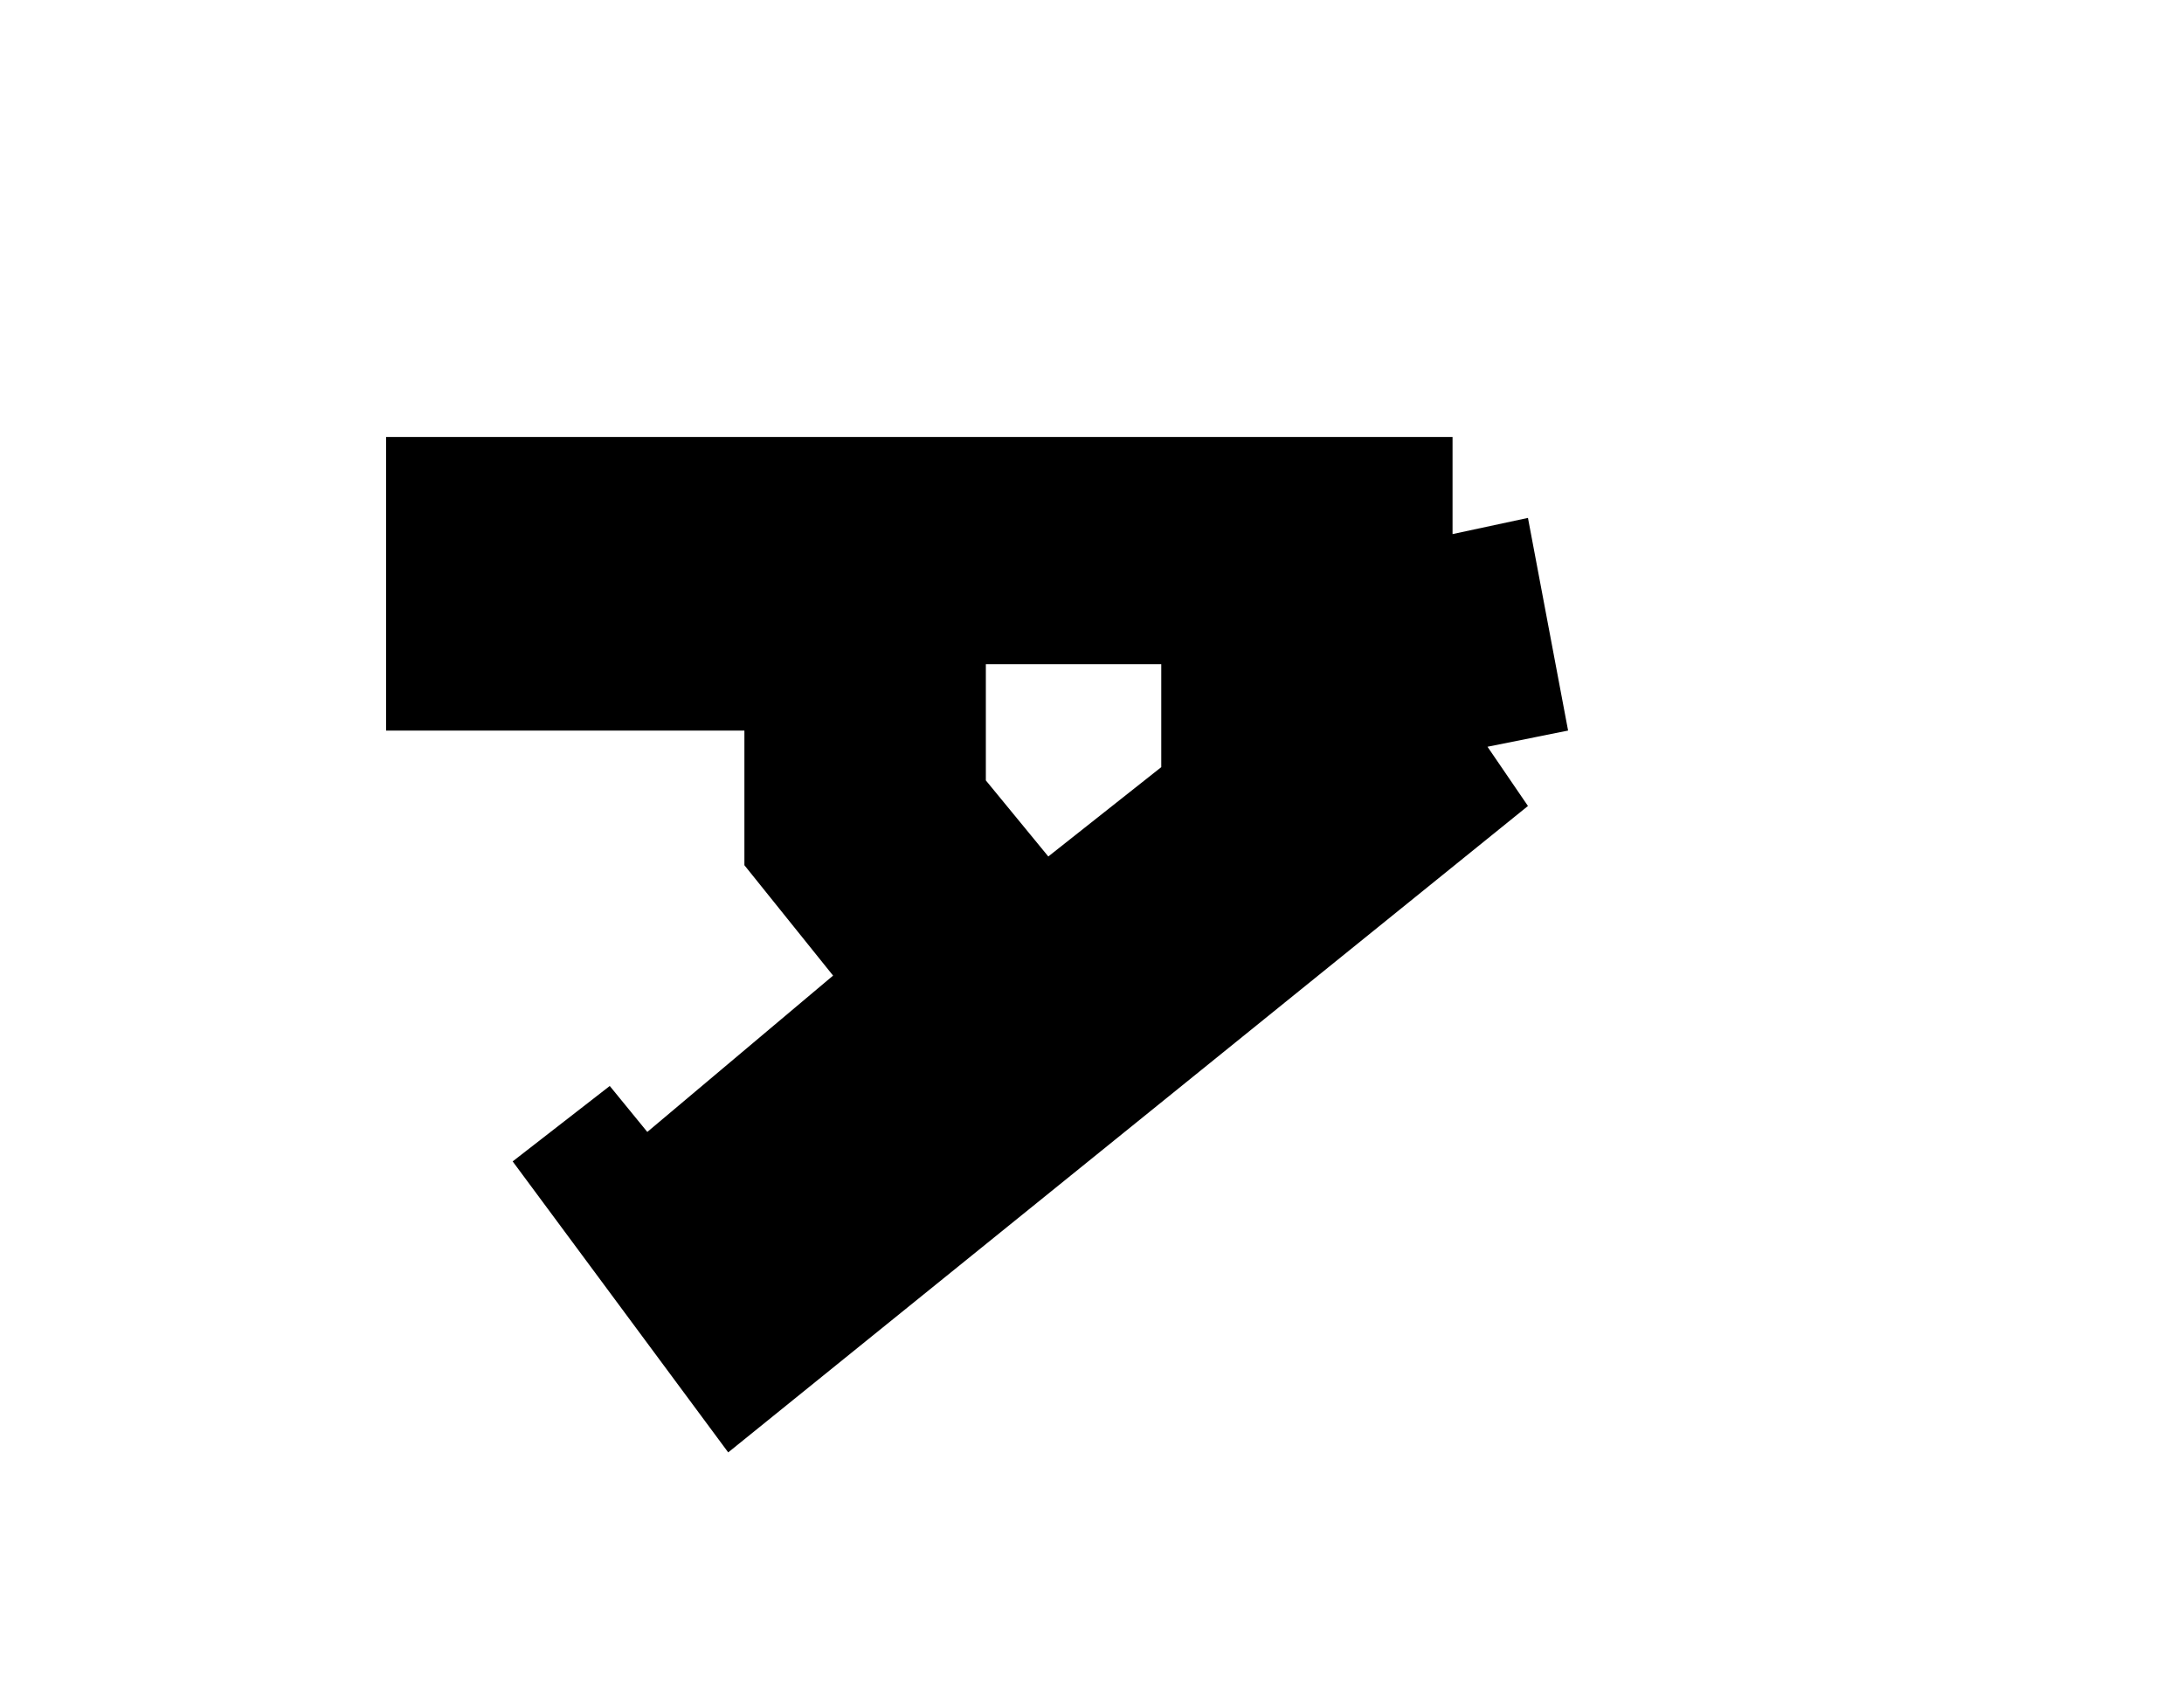 <svg width="3374" height="2596" viewBox="0 0 3374 2596" fill="none" xmlns="http://www.w3.org/2000/svg">
    <path fill-rule="evenodd" clip-rule="evenodd" d="M596.5 1128.5V675H2244V825L2360.5 800L2422.5 1128.5L2298 1153.5L2360.5 1245L1125 2243.5L792 1794L942 1677.5L1000 1748.5L1287 1507L1150 1336.5V1128.5H596.5ZM1523 1026H1794V1185L1619.5 1323L1523 1205.5V1026Z" fill="black" />
</svg>
    